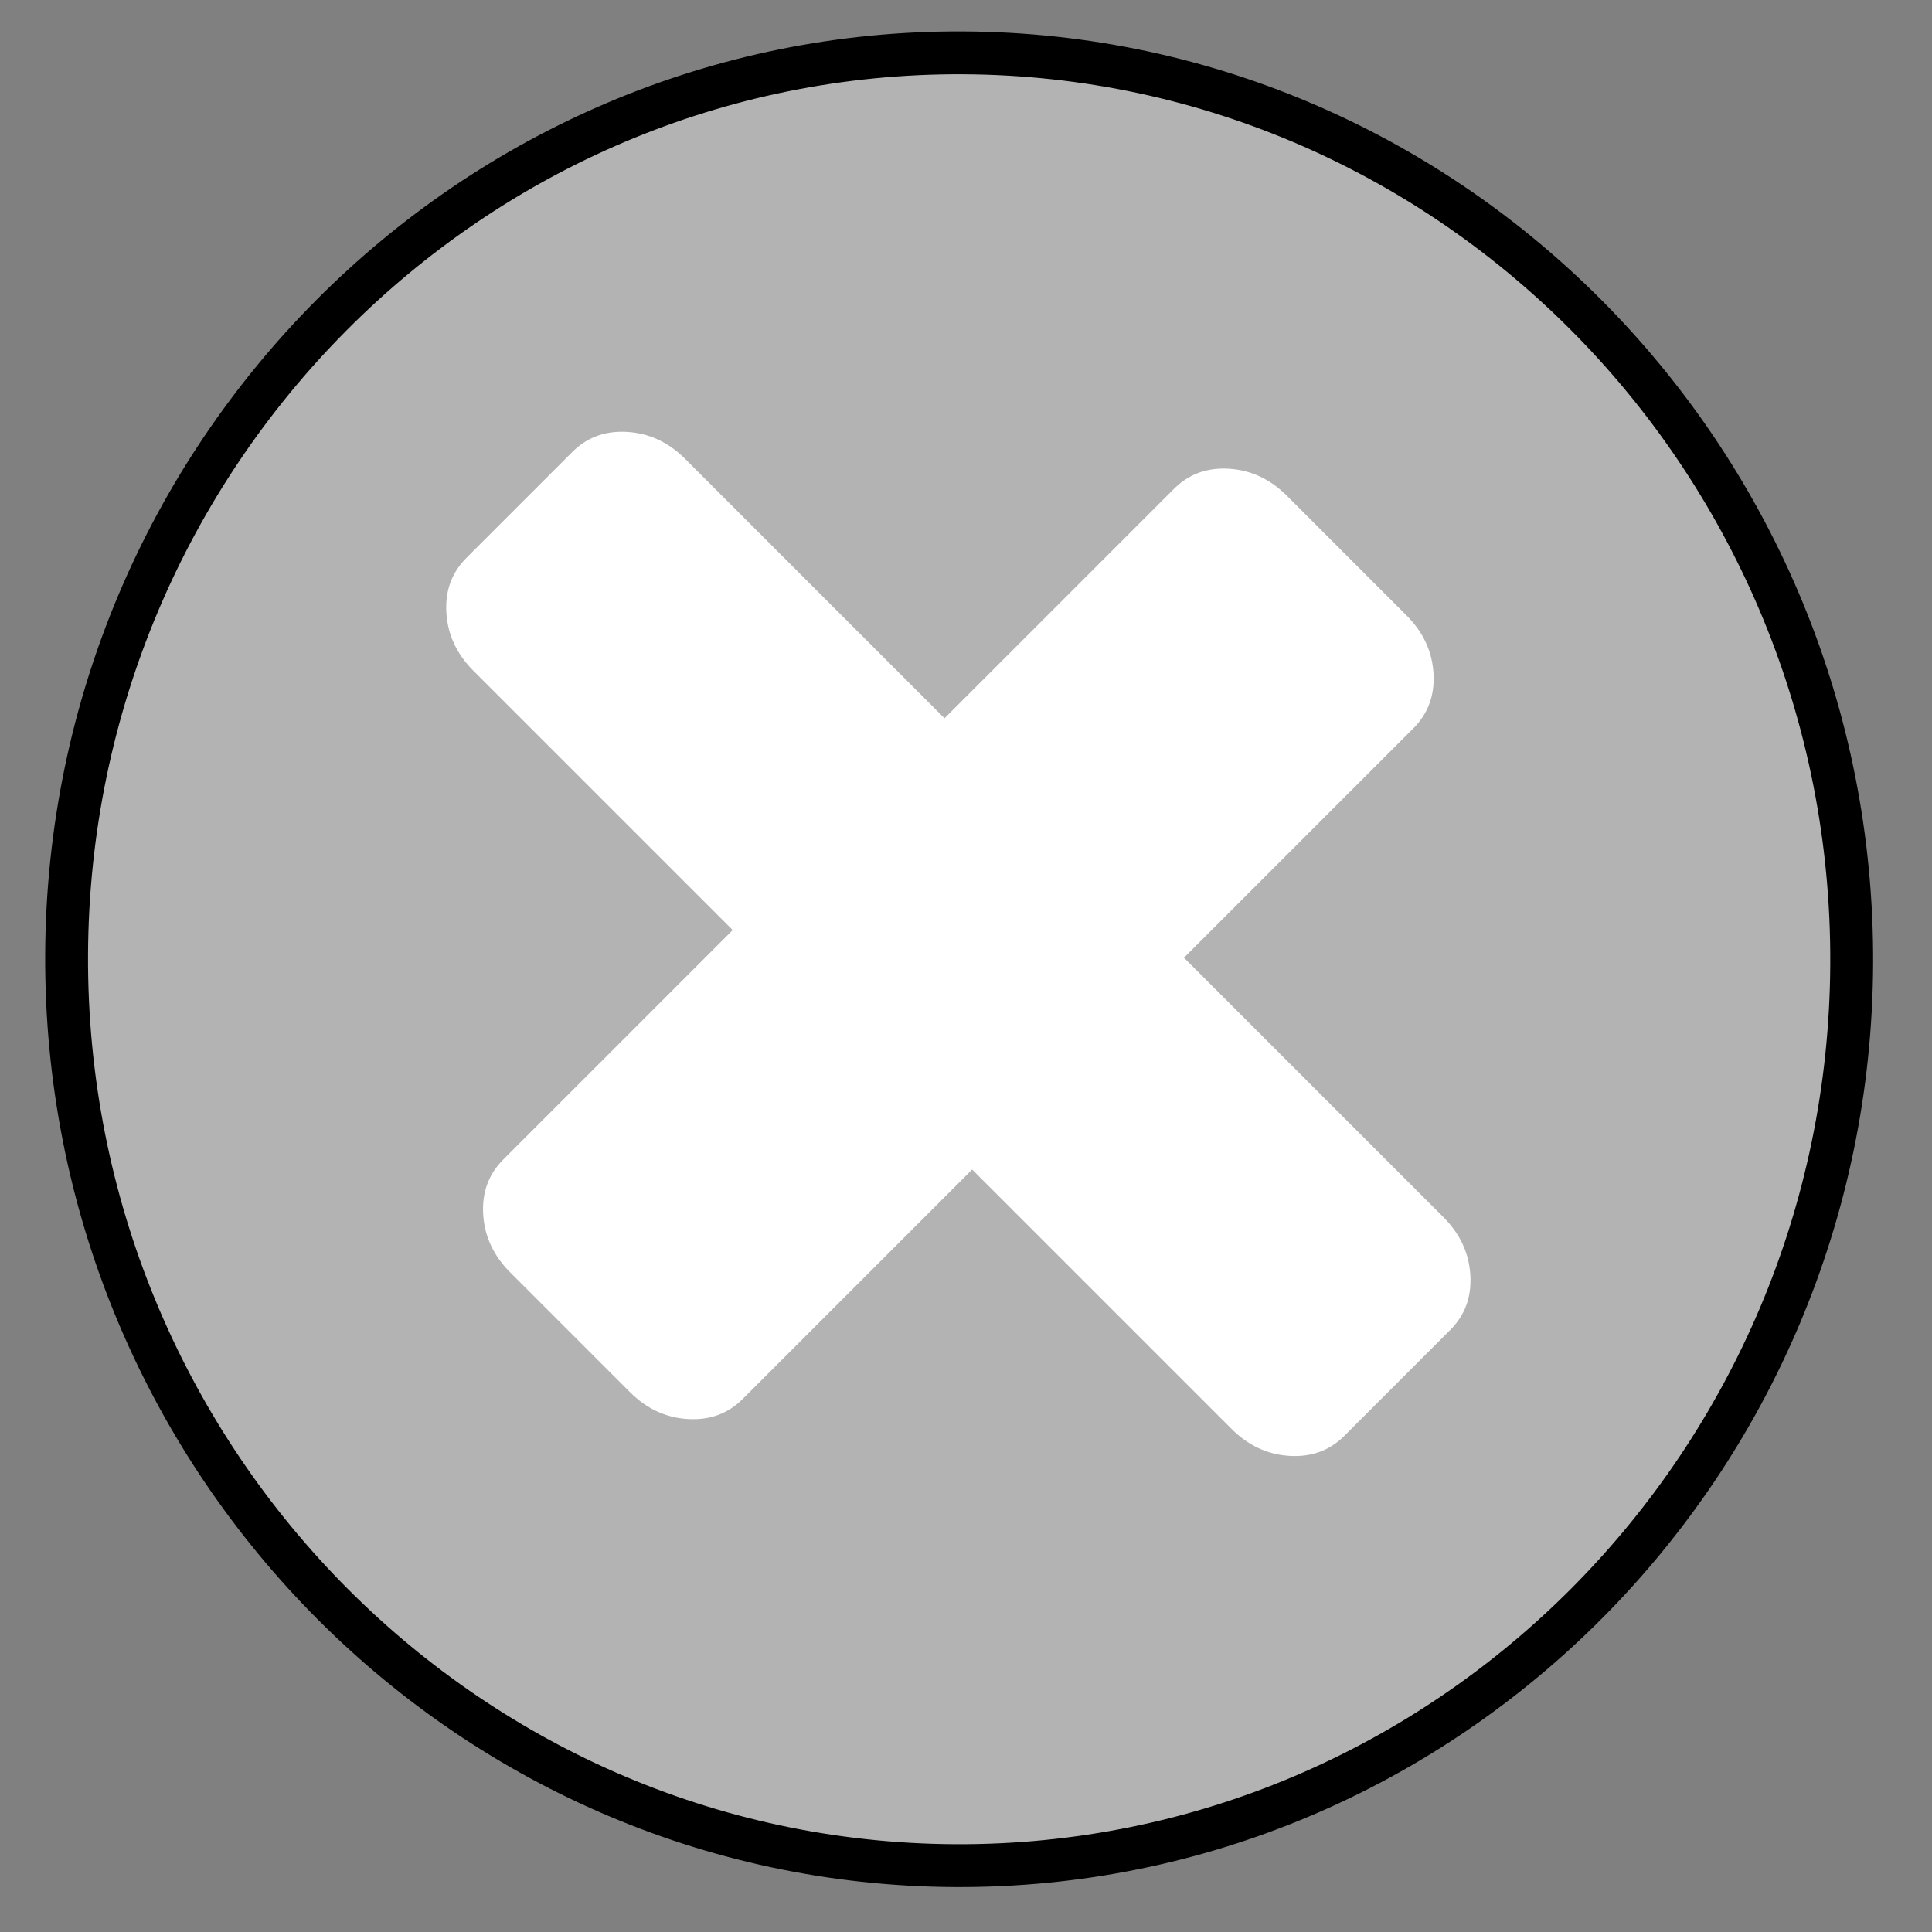 <?xml version="1.0" encoding="UTF-8" standalone="no"?>
<!-- Generator: Adobe Illustrator 15.0.0, SVG Export Plug-In  -->

<svg
   xmlns:dc="http://purl.org/dc/elements/1.1/"
   xmlns:cc="http://creativecommons.org/ns#"
   xmlns:rdf="http://www.w3.org/1999/02/22-rdf-syntax-ns#"
   xmlns:svg="http://www.w3.org/2000/svg"
   xmlns="http://www.w3.org/2000/svg"
   xmlns:sodipodi="http://sodipodi.sourceforge.net/DTD/sodipodi-0.dtd"
   xmlns:inkscape="http://www.inkscape.org/namespaces/inkscape"
   version="1.1"
   x="0px"
   y="0px"
   width="24.533"
   height="24.533"
   viewBox="-1.1 -0.362 23 23"
   overflow="visible"
   enable-background="new -1.1 -0.362 23 23"
   xml:space="preserve"
   id="svg2"
   inkscape:version="0.91 r13725"
   sodipodi:docname="epi_nocase.svg"
   style="overflow:visible"><rect x="-1.1" y="-0.362" width="23" height="23" fill="#808080" stroke="none"/><sodipodi:namedview
     pagecolor="#ffffff"
     bordercolor="#666666"
     borderopacity="1"
     objecttolerance="10"
     gridtolerance="10"
     guidetolerance="10"
     inkscape:pageopacity="0"
     inkscape:pageshadow="2"
     inkscape:window-width="1680"
     inkscape:window-height="1026"
     id="namedview8"
     showgrid="false"
     inkscape:zoom="11.399215"
     inkscape:cx="-10.147158"
     inkscape:cy="-8.1844775"
     inkscape:window-x="1366"
     inkscape:window-y="0"
     inkscape:window-maximized="1"
     inkscape:current-layer="svg2" /><defs
     id="defs4" /><path
     stroke-miterlimit="10"
     d="M 10.268,21.848 C 4.41,21.818 -0.335,16.953 -0.307,11.003 -0.28,5.053 4.51,0.237 10.367,0.267 16.226,0.297 20.972,5.162 20.944,11.112 c -0.027,5.949 -4.816,10.766 -10.677,10.736 z"
     id="path6"
     inkscape:connector-curvature="0"
     style="display:inline;fill:#b3b3b3;fill-opacity:1;stroke:#000000;stroke-width:0.51;stroke-miterlimit:10"
     inkscape:label="border" /><g
     transform="matrix(0.026,0.026,-0.023,0.023,9.706,1.026)"
     id="g4"
     style="display:inline;fill:#ffffff"><path
       d="m 394,154.175 c -5.331,-5.33 -11.806,-7.994 -19.417,-7.994 l -118.772,0 0,-118.775 c 0,-7.611 -2.666,-14.084 -7.994,-19.414 C 242.488,2.666 236.02,0 228.398,0 l -54.812,0 c -7.612,0 -14.084,2.663 -19.414,7.993 -5.33,5.33 -7.994,11.803 -7.994,19.414 l 0,118.775 -118.771,0 c -7.611,0 -14.084,2.664 -19.414,7.994 C 2.663,159.506 0,165.973 0,173.589 l 0,54.819 c 0,7.618 2.662,14.086 7.992,19.411 5.33,5.332 11.803,7.994 19.414,7.994 l 118.771,0 0,118.777 c 0,7.611 2.664,14.089 7.994,19.417 5.33,5.325 11.802,7.987 19.414,7.987 l 54.816,0 c 7.617,0 14.086,-2.662 19.417,-7.987 5.332,-5.331 7.994,-11.806 7.994,-19.417 l 0,-118.777 118.77,0 c 7.618,0 14.089,-2.662 19.417,-7.994 5.329,-5.325 7.994,-11.793 7.994,-19.411 l 0,-54.819 c -0.002,-7.616 -2.661,-14.087 -7.993,-19.414 z"
       id="path2"
       inkscape:connector-curvature="0"
       style="display:inline;fill:#ffffff"
       inkscape:label="cross" /></g></svg>